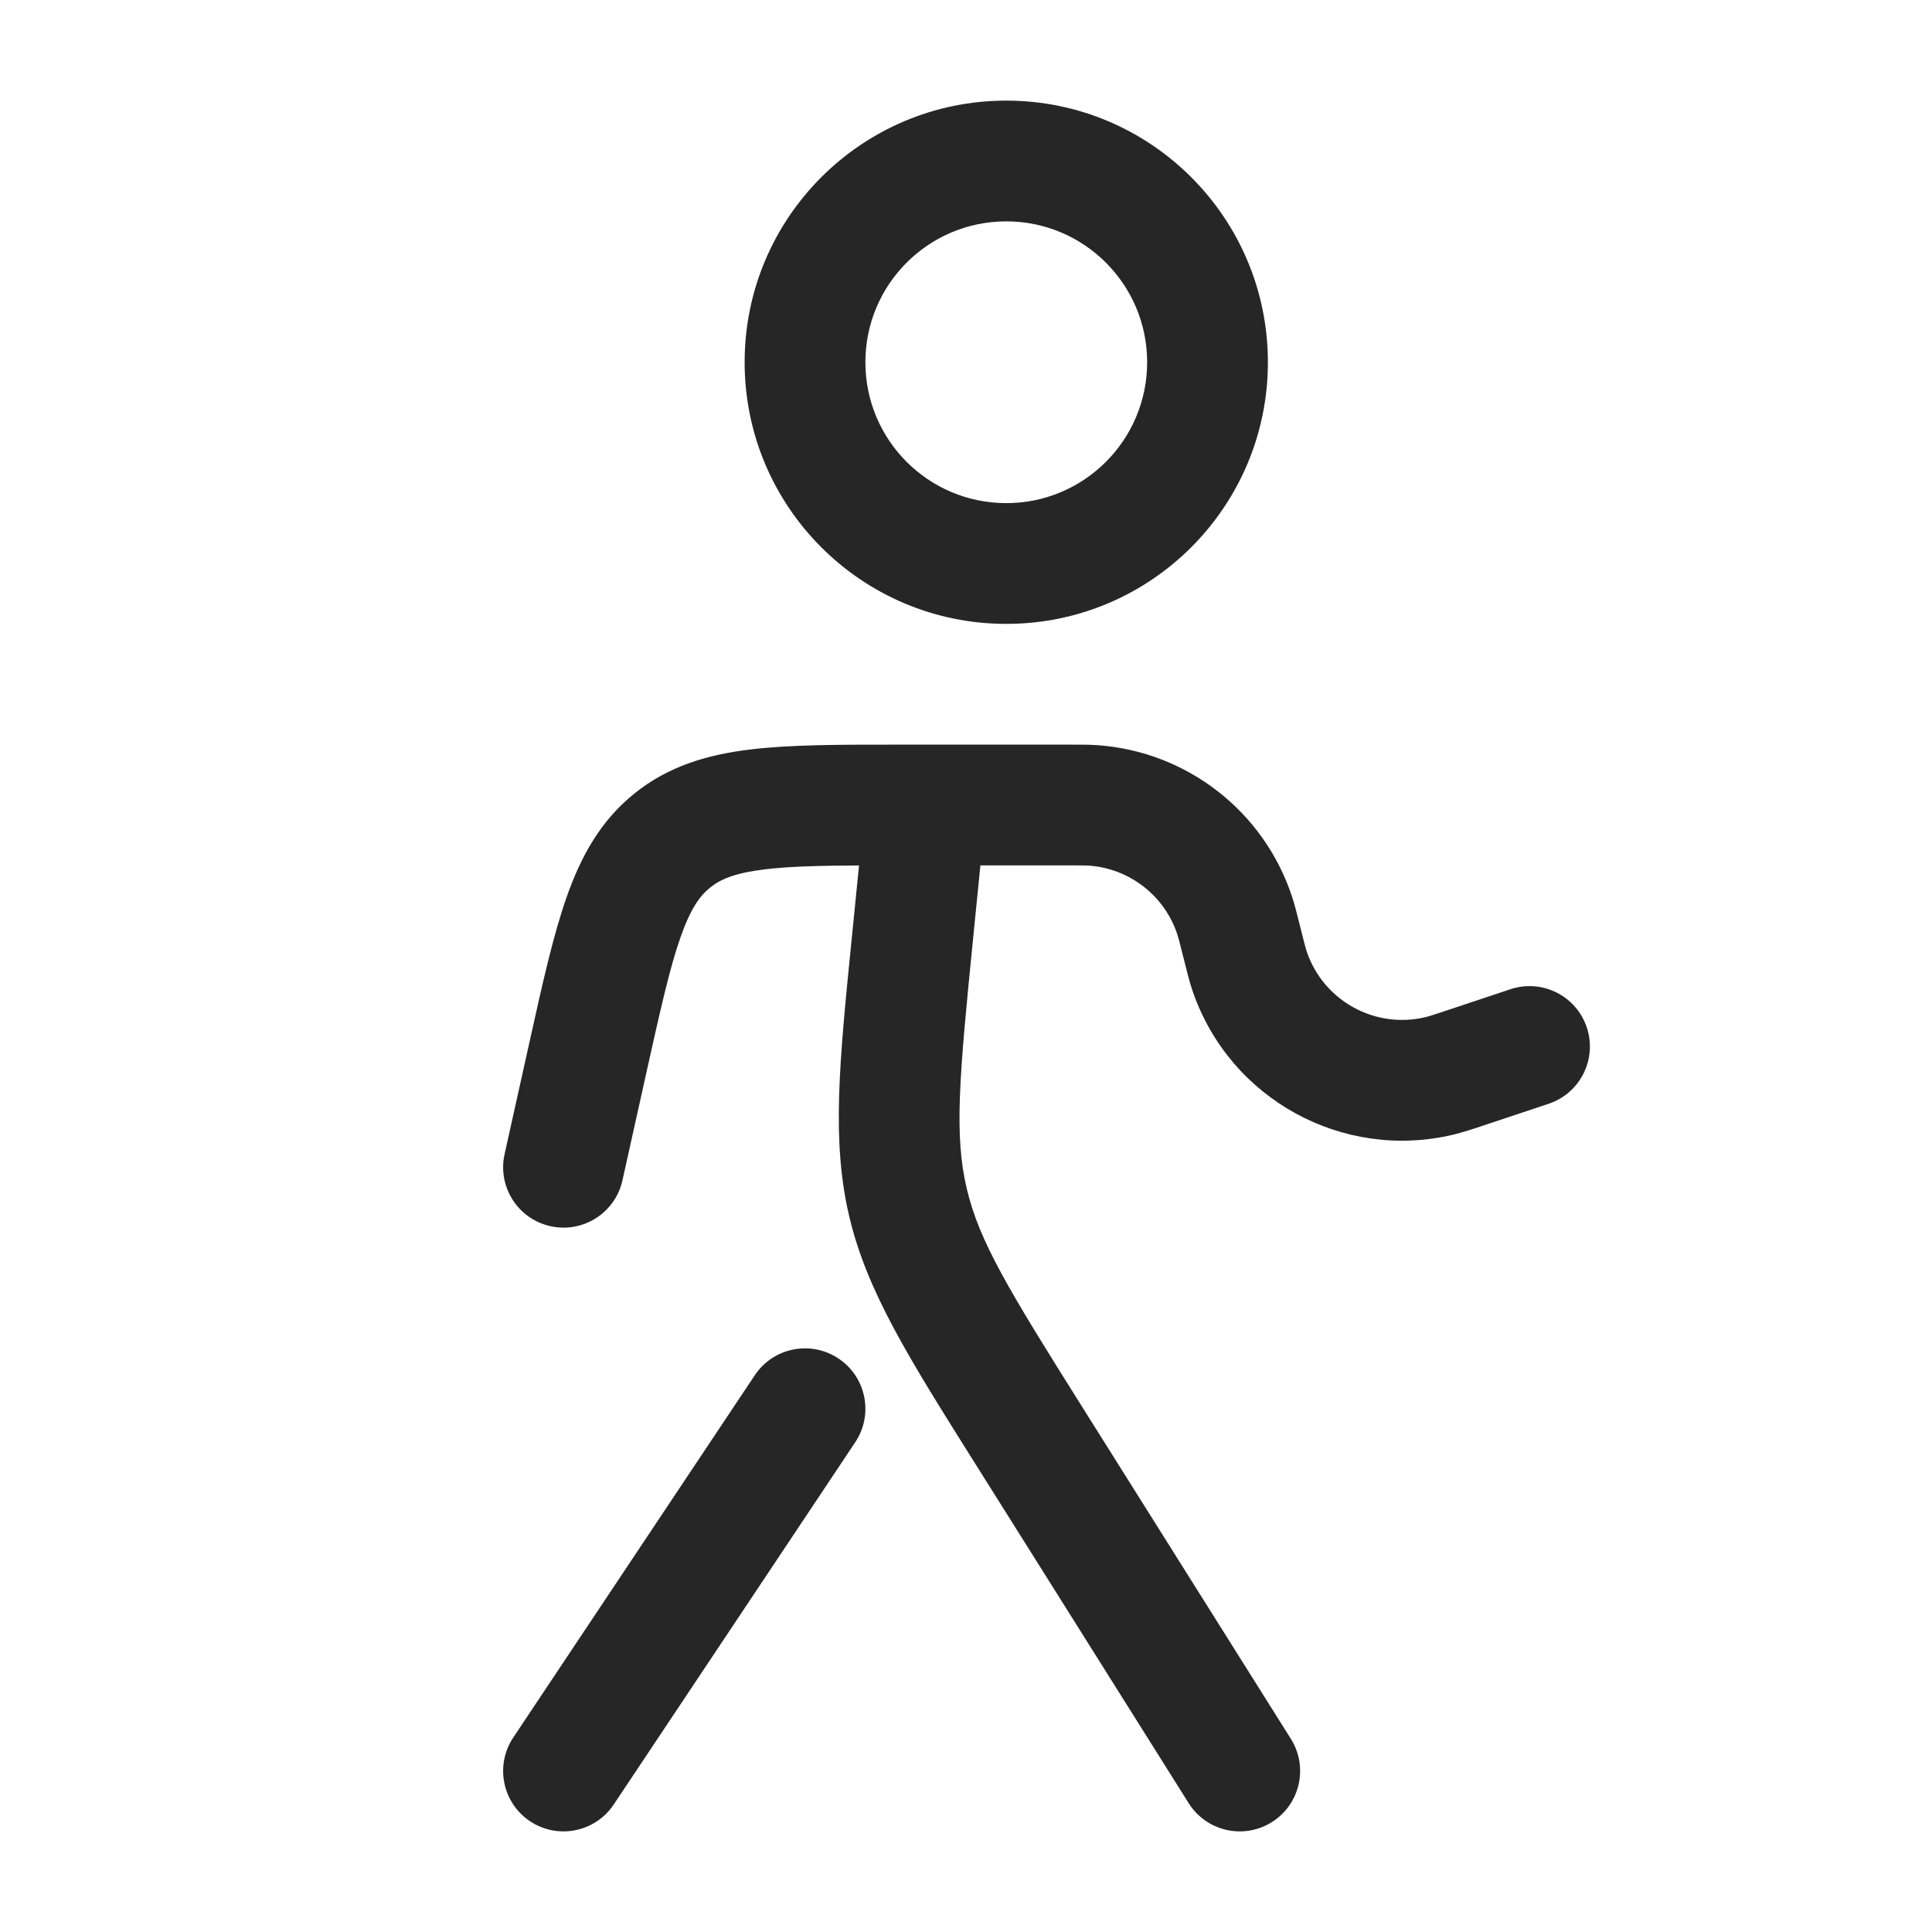 <svg width="88" height="88" viewBox="0 0 88 88" fill="none" xmlns="http://www.w3.org/2000/svg">
<path fill-rule="evenodd" clip-rule="evenodd" d="M45.834 10.083C42.29 10.083 39.417 12.956 39.417 16.5C39.417 20.044 42.29 22.917 45.834 22.917C49.378 22.917 52.251 20.044 52.251 16.5C52.251 12.956 49.378 10.083 45.834 10.083ZM33.917 16.5C33.917 9.919 39.252 4.583 45.834 4.583C52.415 4.583 57.751 9.919 57.751 16.5C57.751 23.081 52.415 28.417 45.834 28.417C39.252 28.417 33.917 23.081 33.917 16.5ZM49.603 39.428C49.463 39.419 49.288 39.417 48.657 39.417H44.656L44.322 42.759C43.684 49.14 43.462 51.705 44.032 54.131C44.602 56.558 45.943 58.755 49.356 64.184L58.797 79.203C59.605 80.489 59.218 82.186 57.932 82.995C56.646 83.803 54.949 83.416 54.141 82.13L44.699 67.111C44.609 66.969 44.521 66.827 44.433 66.688C41.372 61.82 39.483 58.816 38.678 55.389C37.872 51.962 38.226 48.431 38.799 42.71C38.816 42.546 38.832 42.38 38.849 42.212L39.128 39.42C37.291 39.429 35.931 39.465 34.834 39.598C33.451 39.766 32.806 40.058 32.349 40.425C31.892 40.791 31.467 41.358 31.003 42.672C30.514 44.056 30.093 45.929 29.466 48.748L28.352 53.763C28.022 55.246 26.553 56.181 25.071 55.851C23.588 55.522 22.653 54.053 22.983 52.57L24.133 47.394C24.714 44.778 25.203 42.577 25.817 40.84C26.467 38.998 27.353 37.381 28.907 36.135C30.461 34.888 32.231 34.374 34.171 34.138C35.999 33.916 38.255 33.916 40.934 33.917H48.657C48.687 33.917 48.717 33.917 48.747 33.917C49.246 33.916 49.633 33.916 49.996 33.943C54.081 34.235 57.583 36.969 58.857 40.861C58.97 41.206 59.064 41.583 59.185 42.066L59.207 42.154C59.413 42.977 59.474 43.211 59.531 43.374C60.302 45.596 62.63 46.874 64.918 46.332C65.087 46.292 65.317 46.218 66.121 45.95L68.798 45.058C70.238 44.578 71.796 45.356 72.276 46.797C72.757 48.238 71.978 49.795 70.537 50.276L67.861 51.168C67.82 51.181 67.781 51.194 67.742 51.207C67.111 51.418 66.627 51.579 66.187 51.684C61.152 52.877 56.031 50.066 54.334 45.177C54.186 44.75 54.063 44.255 53.902 43.609C53.892 43.57 53.882 43.529 53.871 43.488C53.718 42.876 53.674 42.706 53.63 42.573C53.051 40.804 51.459 39.562 49.603 39.428ZM38.193 61.879C39.456 62.721 39.798 64.428 38.955 65.692L27.955 82.192C27.113 83.456 25.406 83.797 24.142 82.955C22.878 82.112 22.537 80.405 23.379 79.141L34.379 62.641C35.222 61.377 36.929 61.036 38.193 61.879Z" fill="#262626"/>
</svg>
